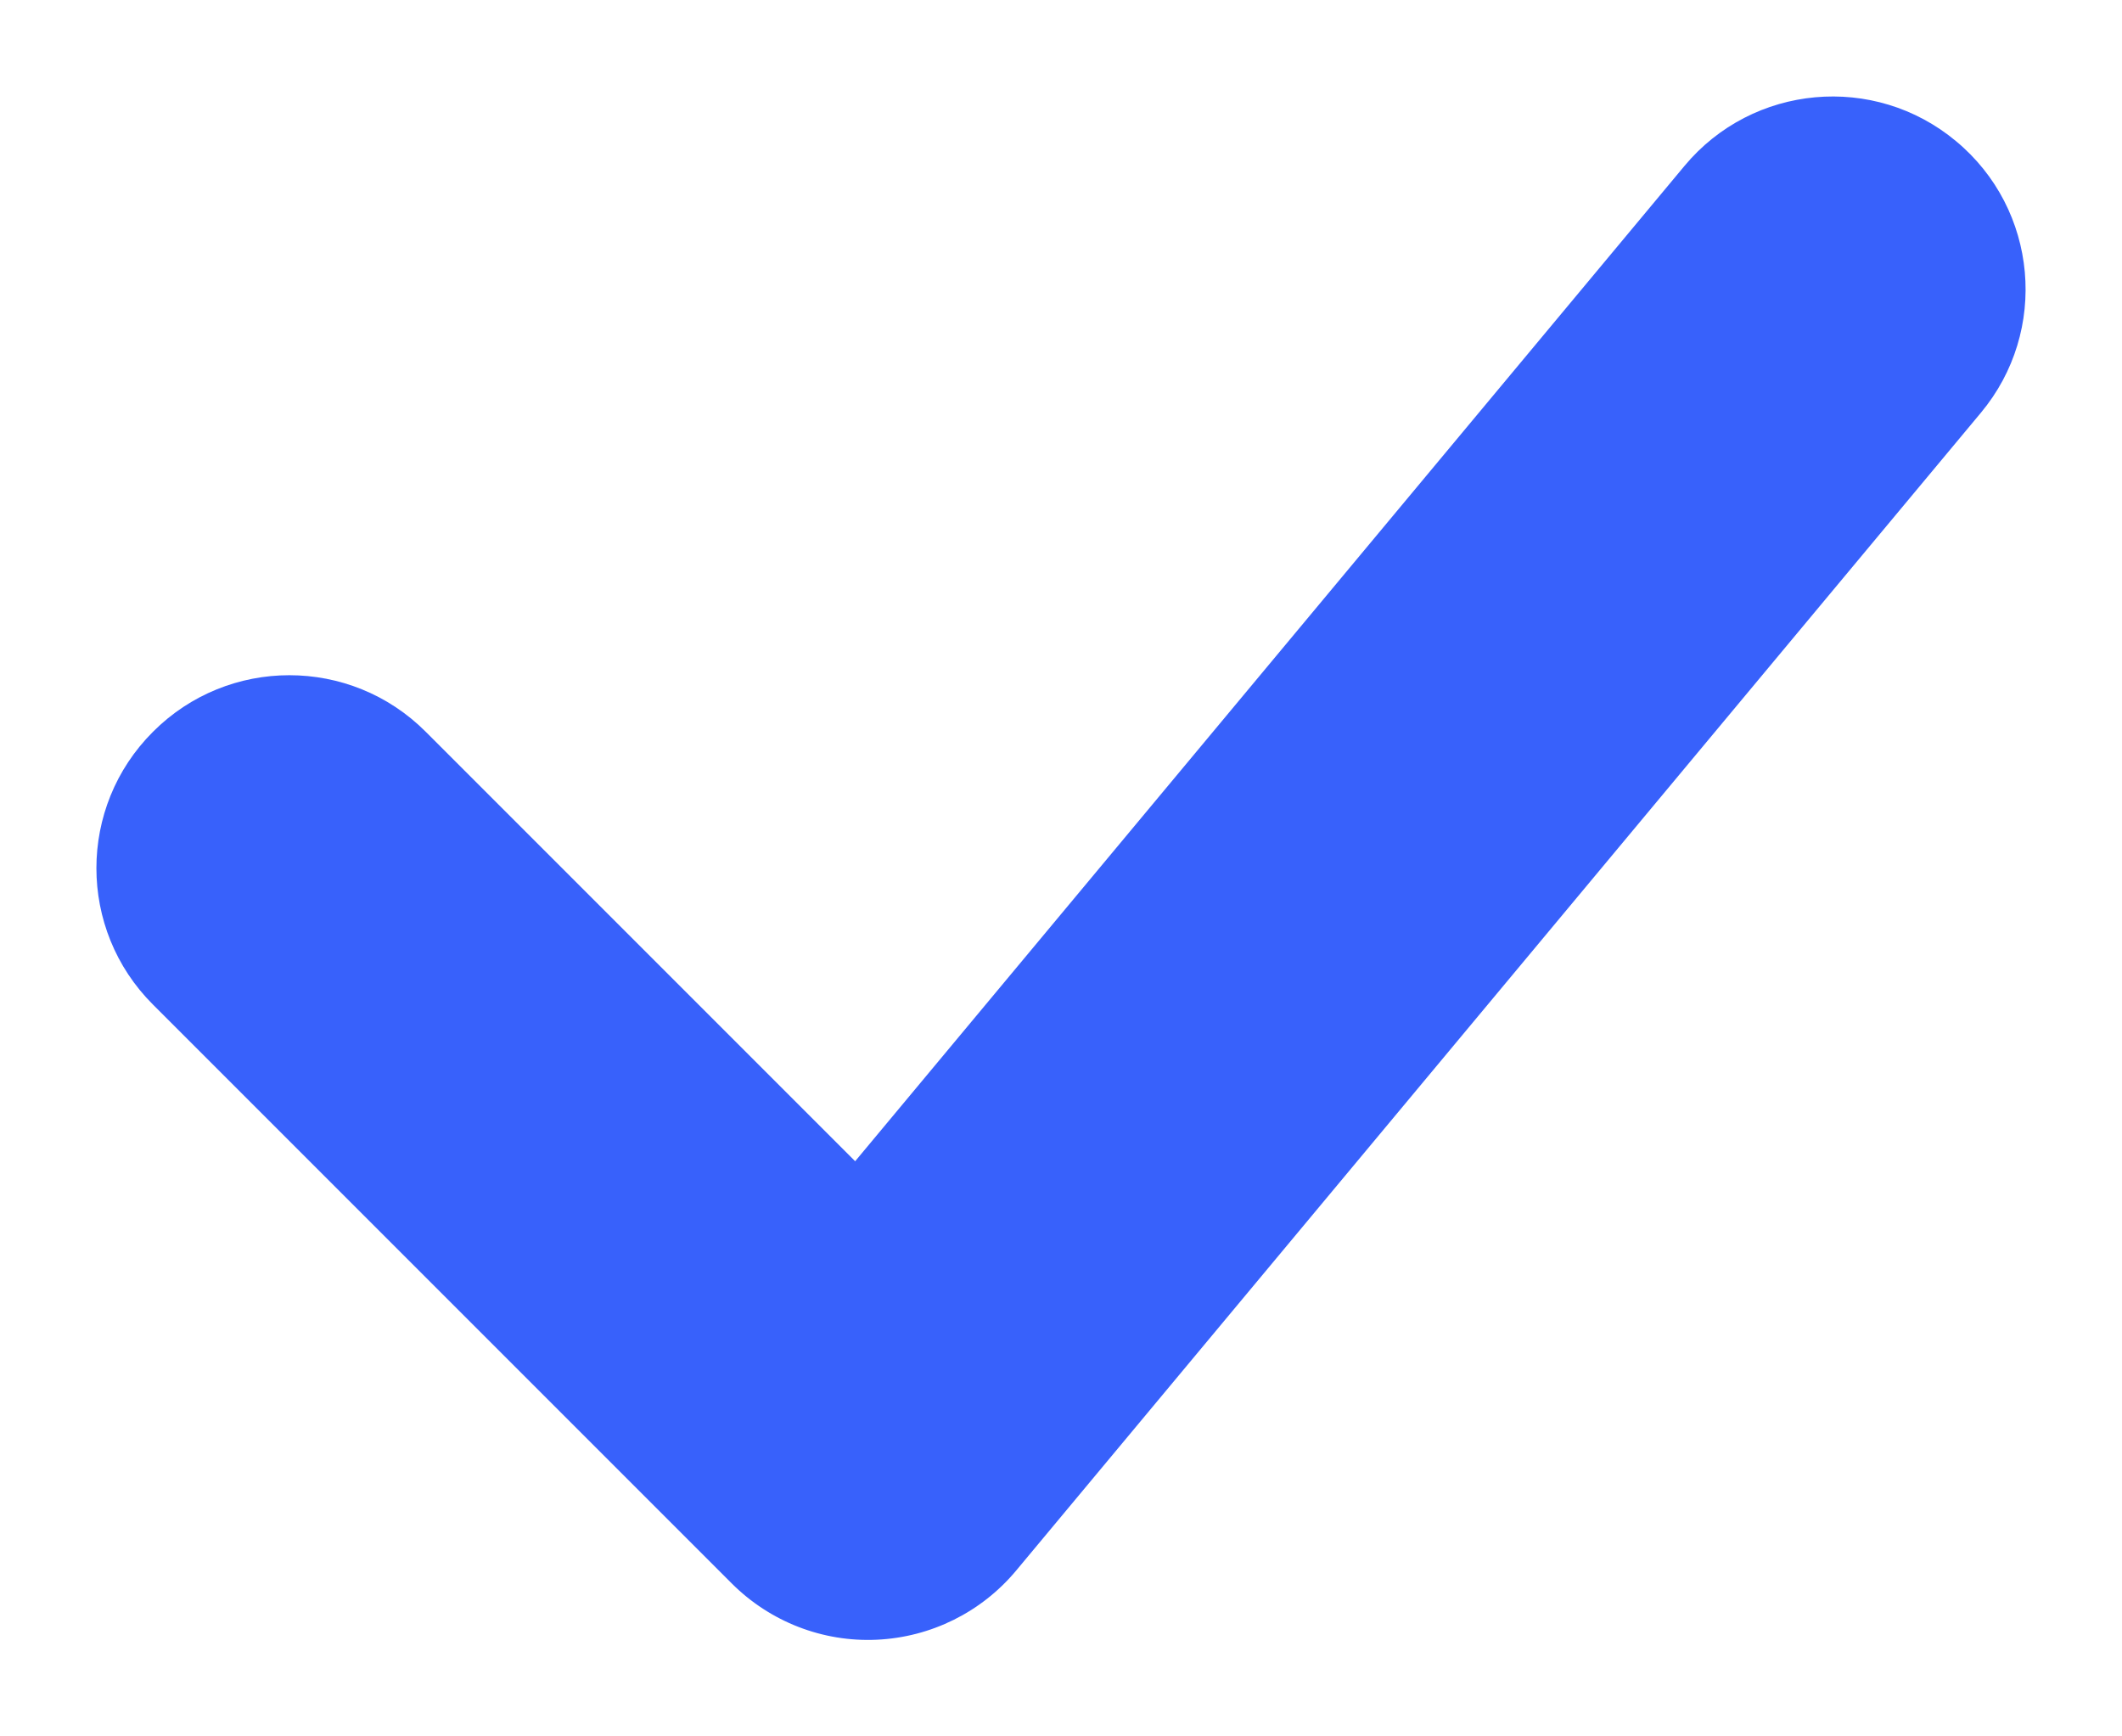 <svg width="11" height="9" viewBox="0 0 11 9" fill="none" xmlns="http://www.w3.org/2000/svg">
<path d="M2.207 3.793C1.817 3.402 1.183 3.402 0.793 3.793C0.402 4.183 0.402 4.817 0.793 5.207L2.207 3.793ZM4.5 7.5L3.793 8.207C3.992 8.406 4.265 8.512 4.545 8.499C4.826 8.486 5.088 8.356 5.268 8.14L4.5 7.5ZM10.268 2.14C10.622 1.716 10.565 1.085 10.14 0.732C9.716 0.378 9.085 0.436 8.732 0.86L10.268 2.14ZM0.793 5.207L3.793 8.207L5.207 6.793L2.207 3.793L0.793 5.207ZM5.268 8.14L10.268 2.14L8.732 0.86L3.732 6.86L5.268 8.14Z" fill="#3861FB"/>
</svg>
